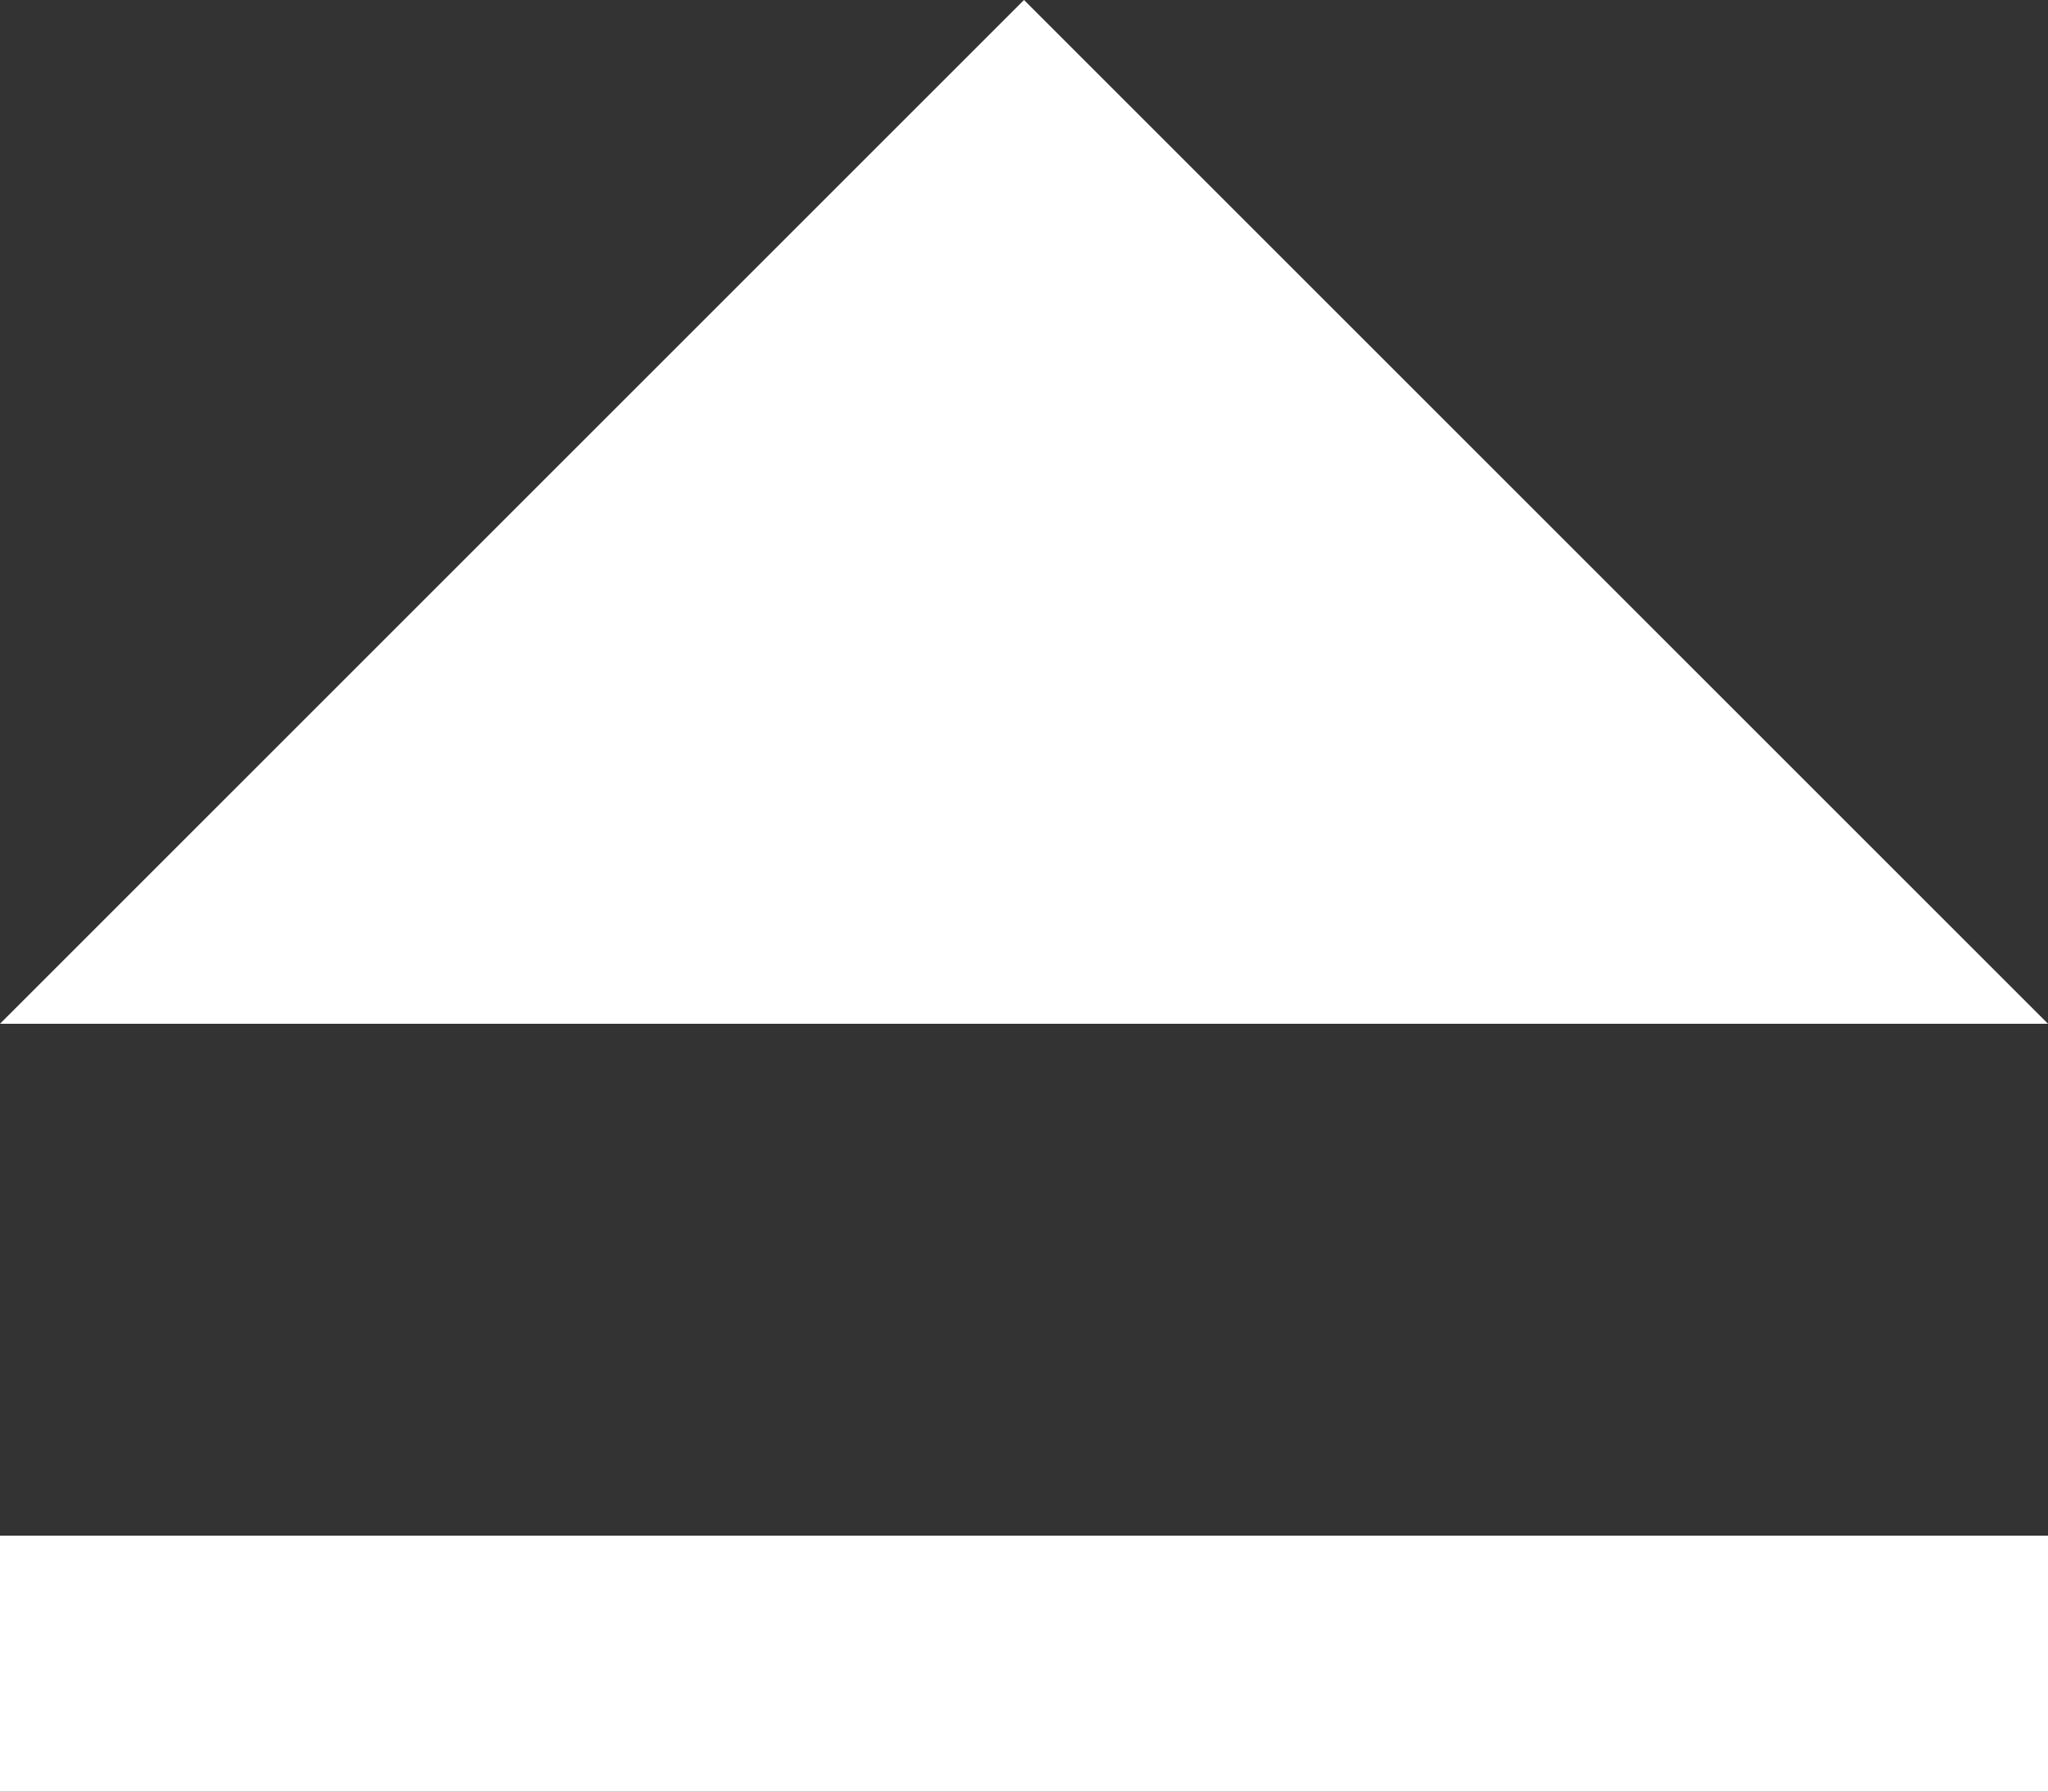 <svg width="8" height="7" xmlns="http://www.w3.org/2000/svg"><rect width="100%" height="100%" fill="#333333" stroke="none"/><path d="M0 6h8v1H0V6zm8-2H0l4-4 4 4z" fill="#FFF" fill-rule="evenodd"/></svg>